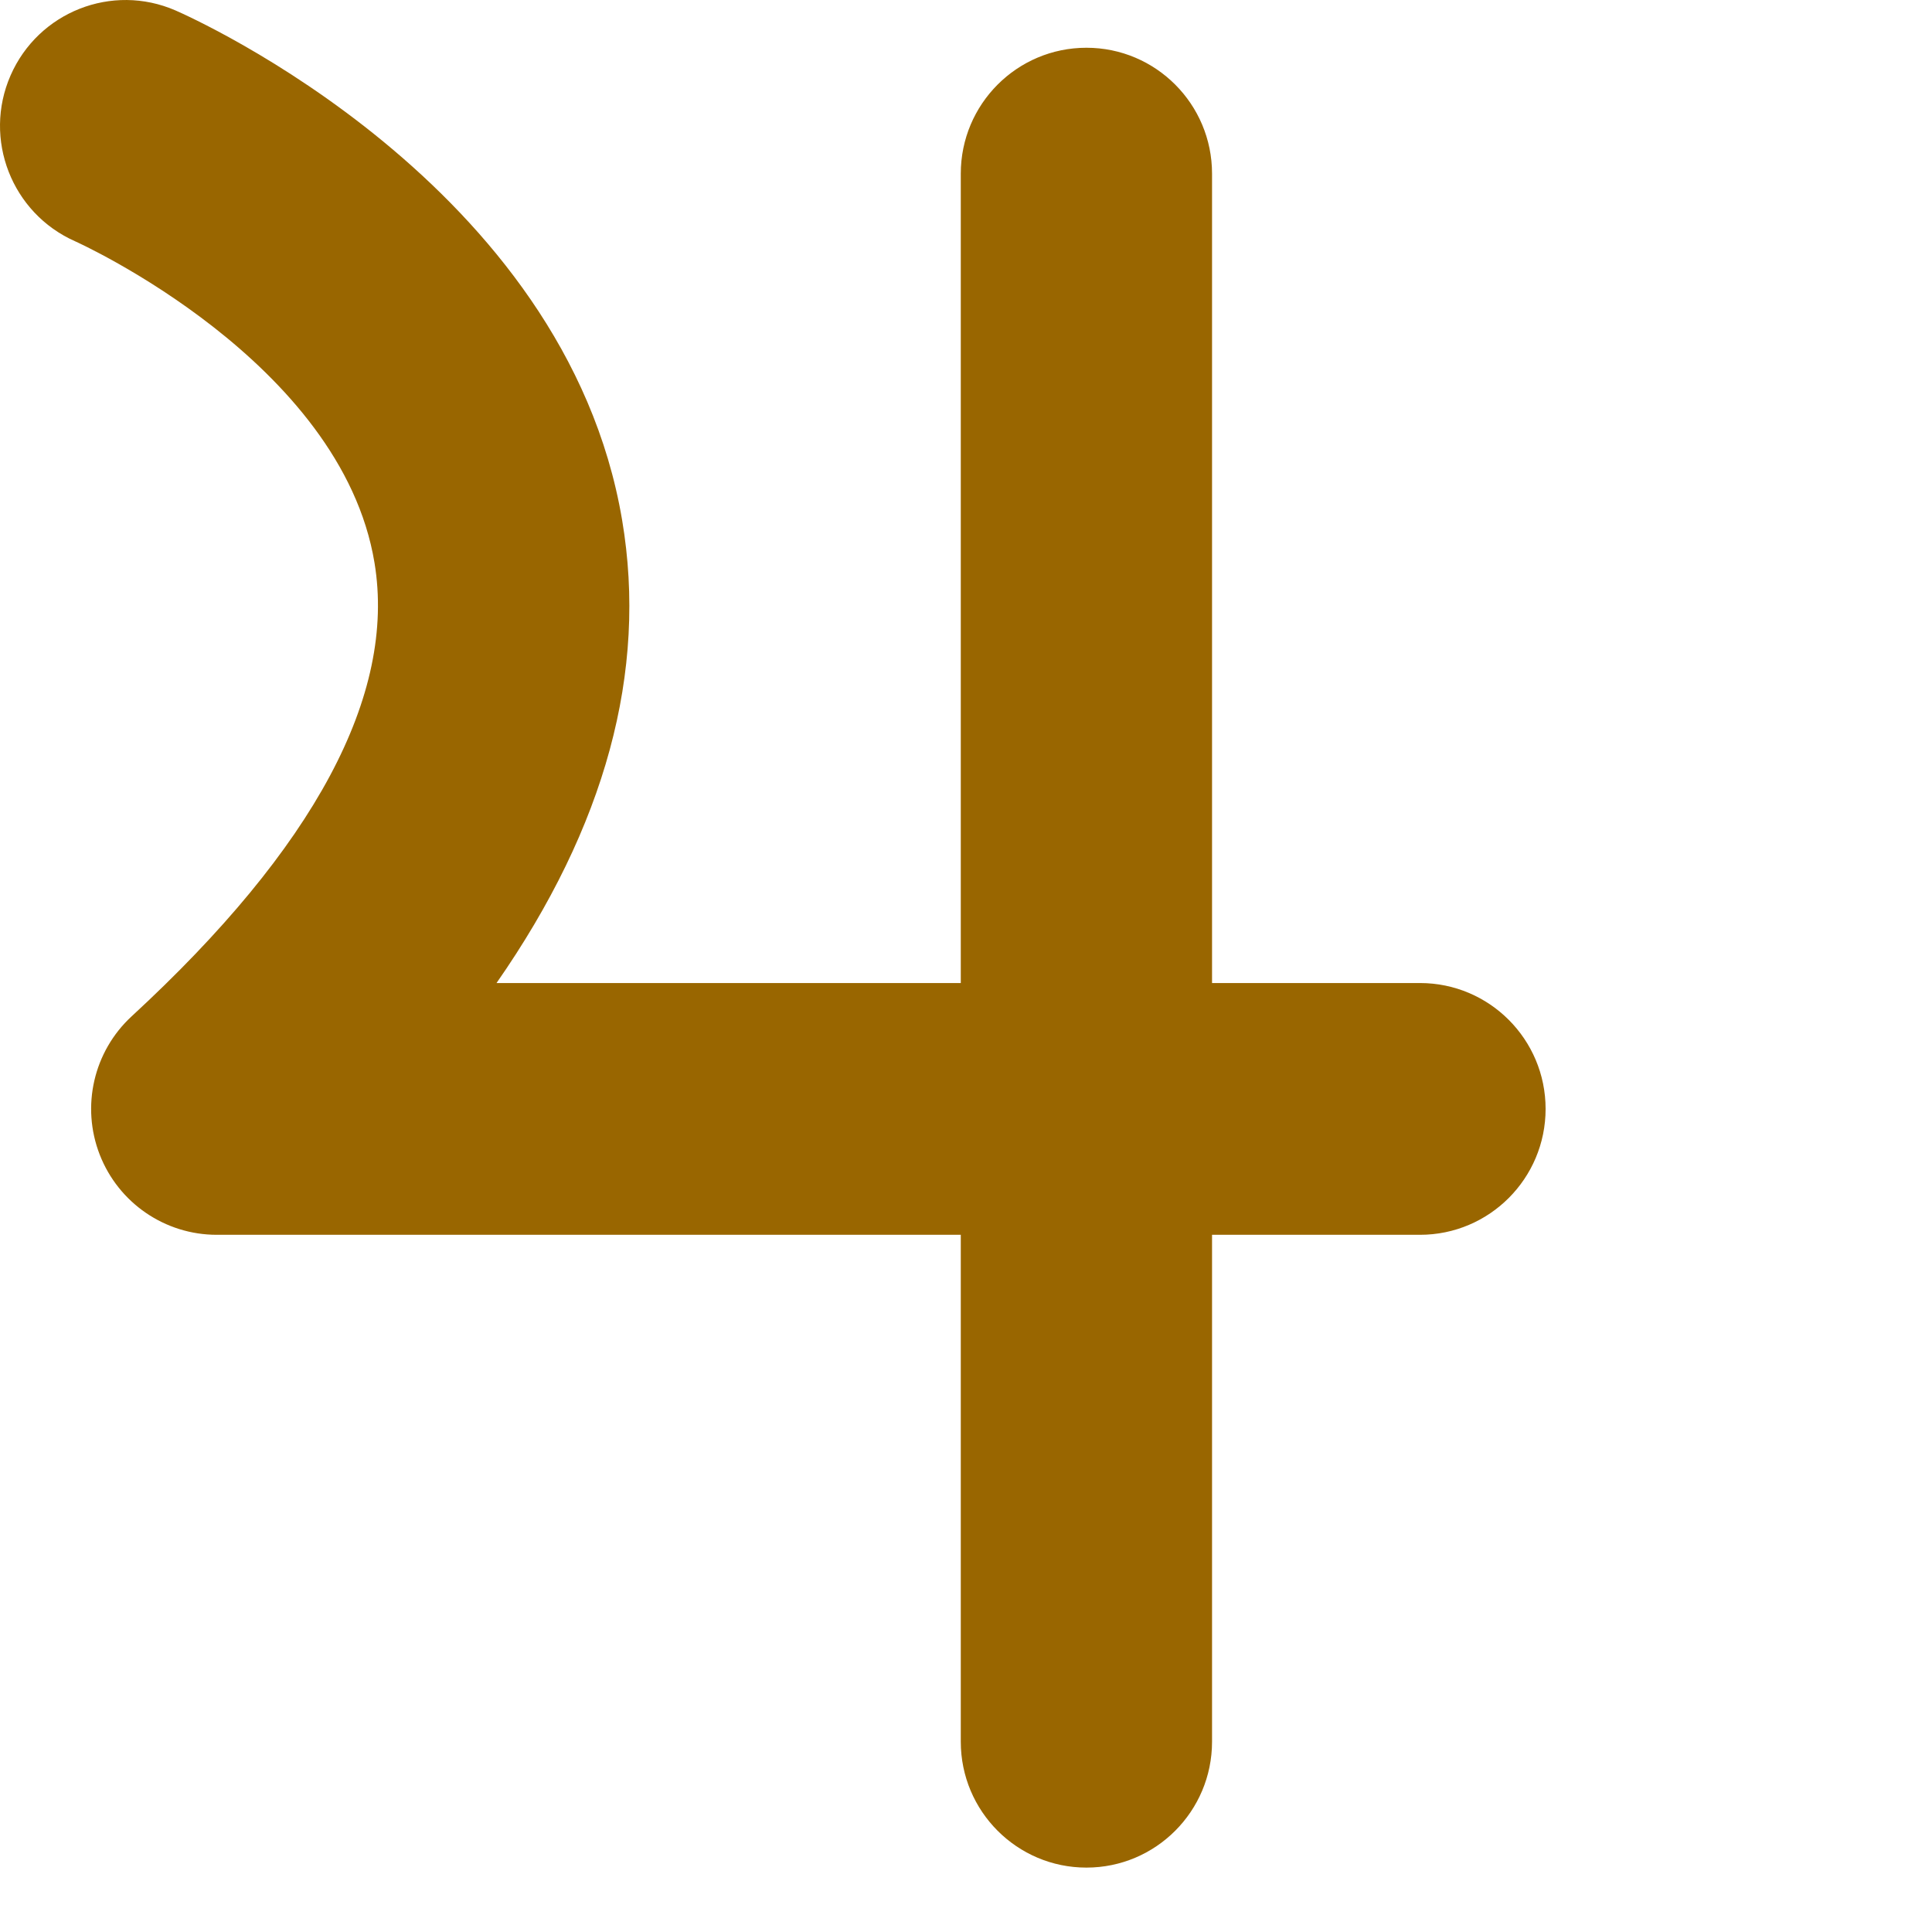 <?xml version="1.0" standalone="no"?>
<!DOCTYPE svg PUBLIC "-//W3C//DTD SVG 20010904//EN"
 "http://www.w3.org/TR/2001/REC-SVG-20010904/DTD/svg10.dtd">
<svg version="1.0" xmlns="http://www.w3.org/2000/svg"
 viewBox="0 0 60 60"
 preserveAspectRatio="xMidYMid meet">
<g id="jupiter-sign" class="planet jupiter">
    <g id="Capa_1">
        <path d="M44.099,30.529 L37.641,30.529 L37.641,5.393 C37.641,3.234 35.894,1.483 33.74,1.483 C31.585,1.483 29.838,3.234 29.838,5.393 L29.838,30.529 L15.42,30.529 C18.802,25.671 20.113,20.859 19.321,16.155 C17.564,5.709 5.944,0.539 5.45,0.324 C3.478,-0.533 1.191,0.37 0.328,2.343 C-0.535,4.317 0.364,6.62 2.33,7.492 C2.412,7.528 10.6,11.224 11.631,17.481 C12.308,21.586 9.771,26.324 4.09,31.561 C2.907,32.652 2.513,34.358 3.097,35.859 C3.682,37.361 5.124,38.348 6.732,38.348 L29.838,38.348 L29.838,54.09 C29.838,56.249 31.585,58 33.74,58 C35.894,58 37.641,56.249 37.641,54.09 L37.641,38.348 L44.099,38.348 C46.253,38.348 48,36.598 48,34.438 C48,32.279 46.253,30.529 44.099,30.529 Z" fill="#996600"></path>
    </g>
</g>
</svg>
